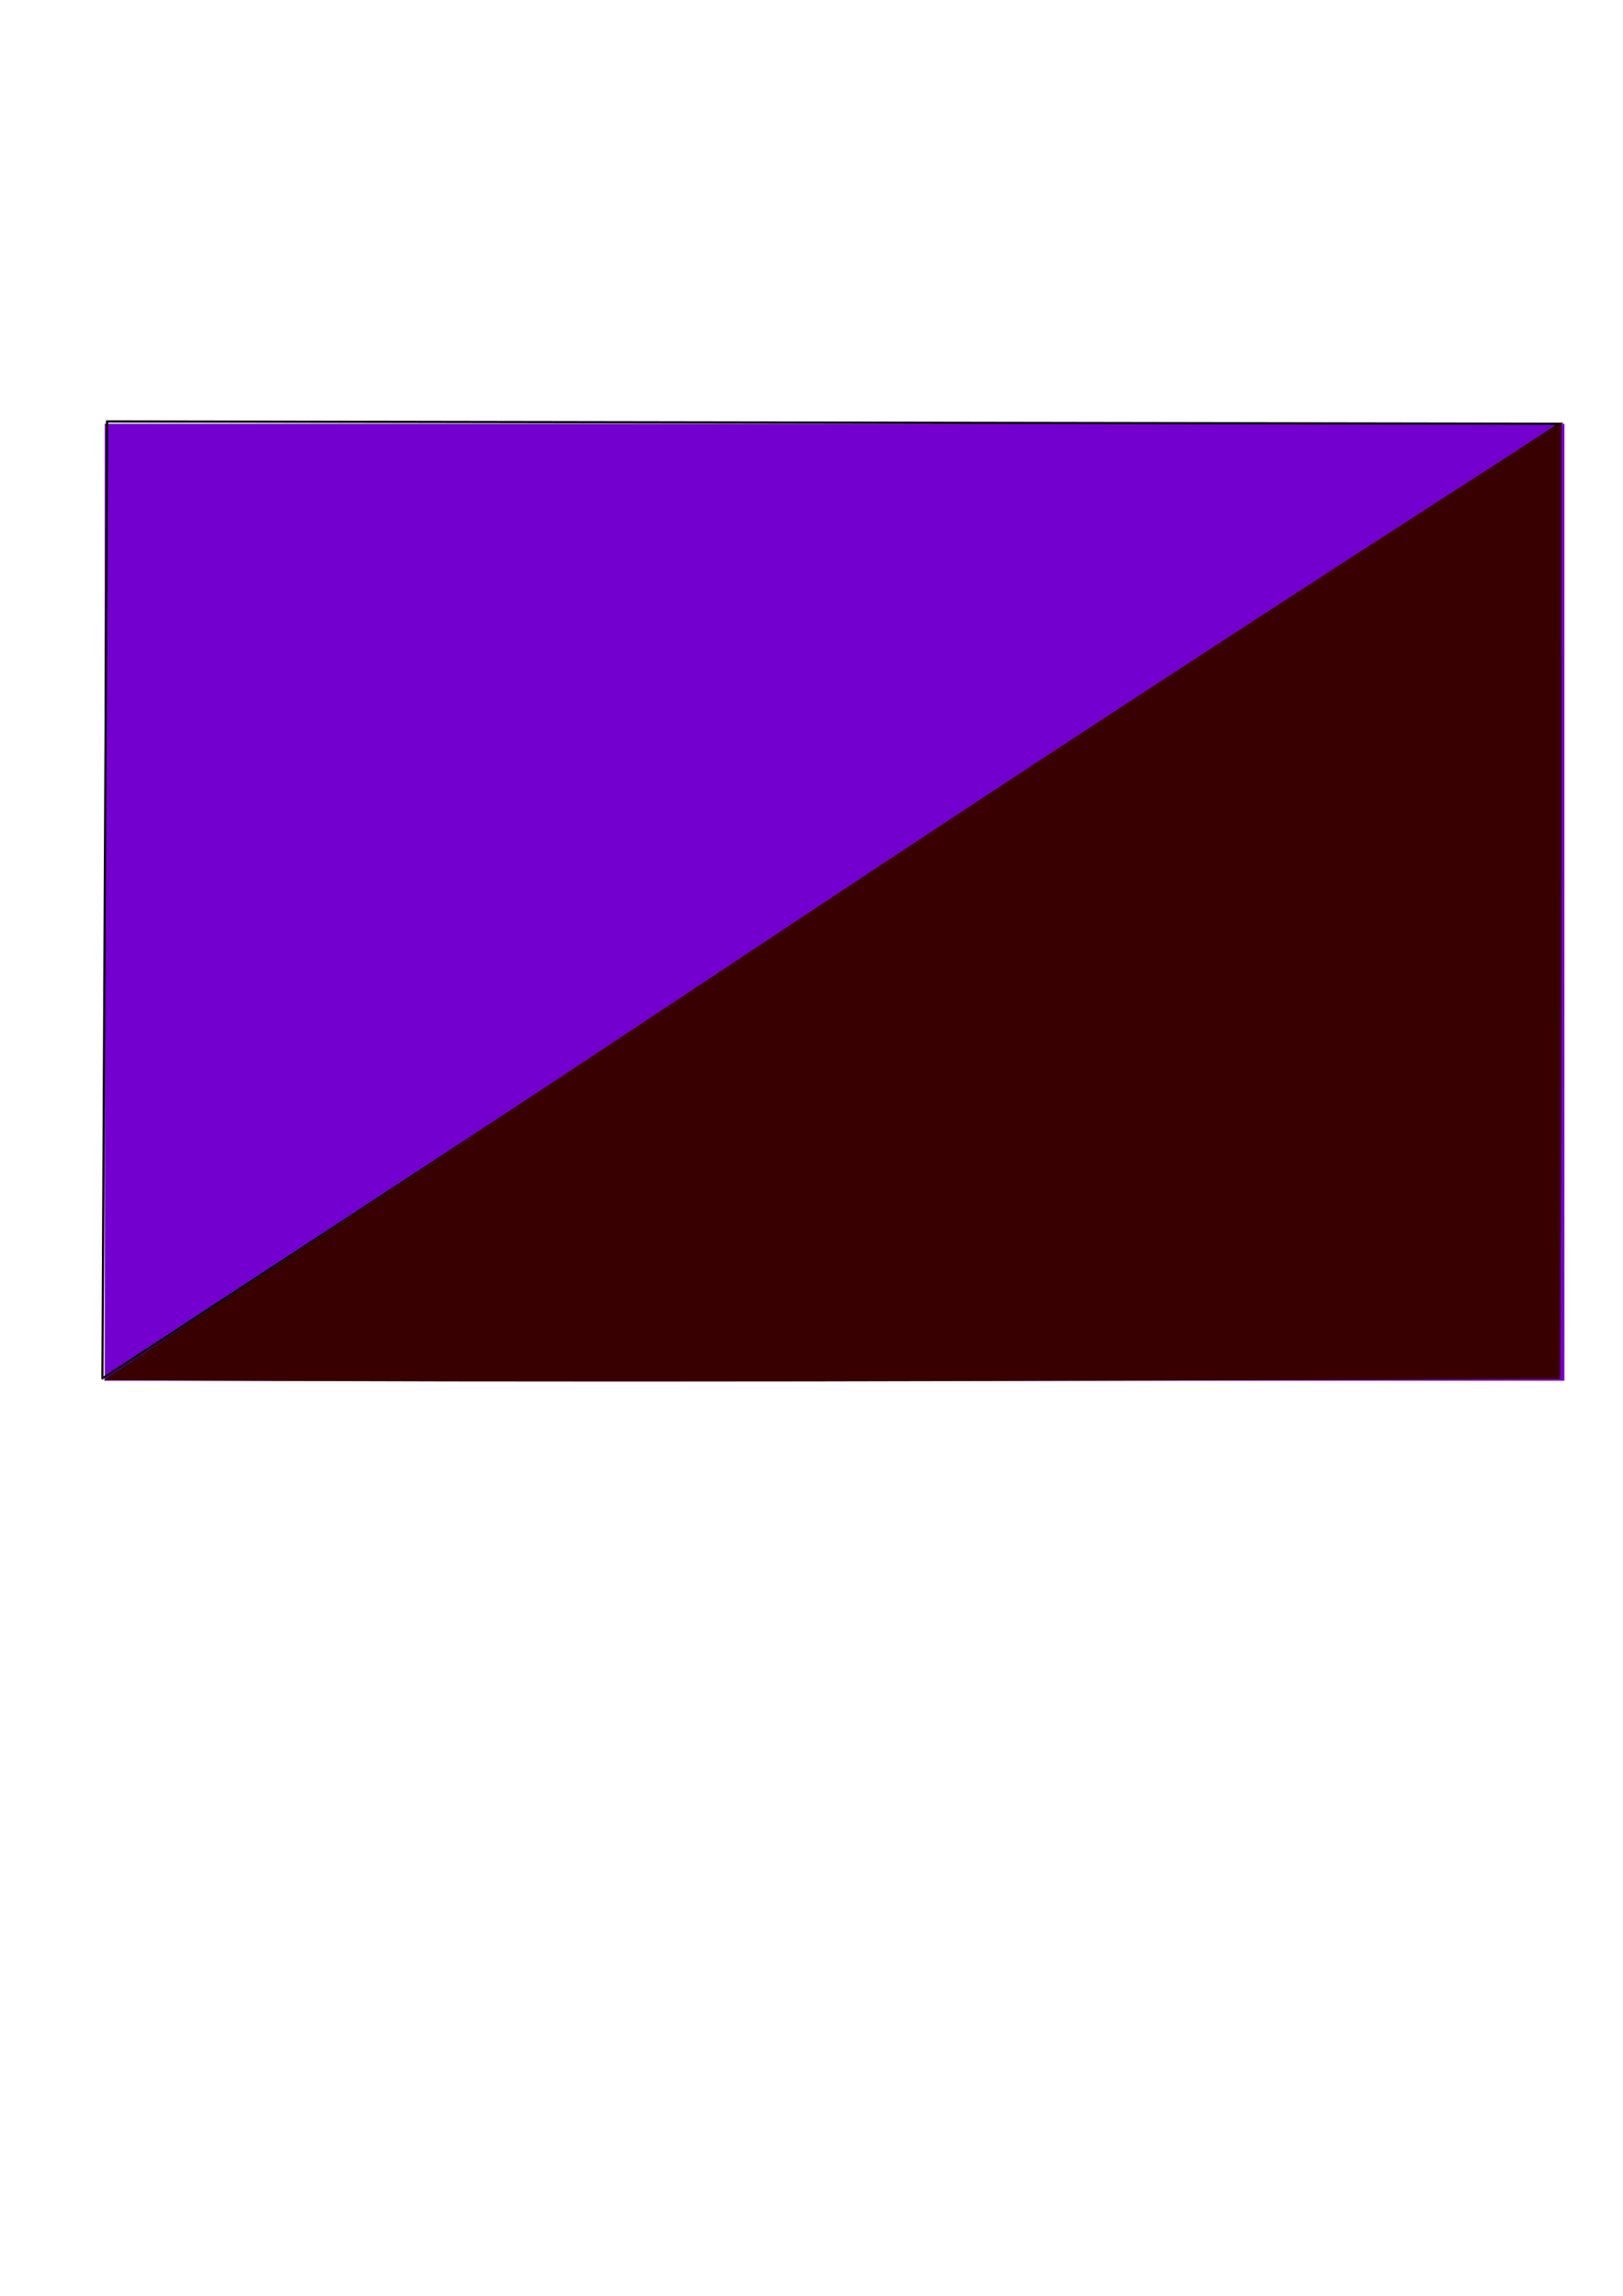 <?xml version="1.0" encoding="UTF-8" standalone="no"?>
<!-- Created with Inkscape (http://www.inkscape.org/) -->

<svg
   xmlns:dc="http://purl.org/dc/elements/1.1/"
   xmlns:cc="http://creativecommons.org/ns#"
   xmlns:rdf="http://www.w3.org/1999/02/22-rdf-syntax-ns#"
   xmlns:svg="http://www.w3.org/2000/svg"
   xmlns="http://www.w3.org/2000/svg"
   xmlns:xlink="http://www.w3.org/1999/xlink"
   xmlns:sodipodi="http://sodipodi.sourceforge.net/DTD/sodipodi-0.dtd"
   xmlns:inkscape="http://www.inkscape.org/namespaces/inkscape"
   width="744.094"
   height="1052.362"
   id="svg2"
   version="1.1"
   inkscape:version="0.48.4 r9939"
   sodipodi:docname="anarchafeminist-flag.svg"
   inkscape:export-filename="/home/davidsarah/noether/git/noether/doc/presentations/StrangeLoop2014/src/anarchafeminist-flag.png"
   inkscape:export-xdpi="100"
   inkscape:export-ydpi="100">
  <defs
     id="defs4">
    <linearGradient
       id="linearGradient3757">
      <stop
         style="stop-color:#eb7900;stop-opacity:0.824;"
         offset="0"
         id="stop3759" />
      <stop
         id="stop3769"
         offset="0.5"
         style="stop-color:#eb4100;stop-opacity:0.819;" />
      <stop
         style="stop-color:#eb0000;stop-opacity:1;"
         offset="1"
         id="stop3761" />
    </linearGradient>
    <radialGradient
       inkscape:collect="always"
       xlink:href="#linearGradient3757"
       id="radialGradient3779"
       gradientUnits="userSpaceOnUse"
       cx="123.807"
       cy="113.134"
       fx="123.807"
       fy="113.134"
       r="341.818" />
  </defs>
  <sodipodi:namedview
     id="base"
     pagecolor="#ffffff"
     bordercolor="#666666"
     borderopacity="1.0"
     inkscape:pageopacity="0.0"
     inkscape:pageshadow="2"
     inkscape:zoom="0.93693979"
     inkscape:cx="184.02962"
     inkscape:cy="759.33201"
     inkscape:document-units="px"
     inkscape:current-layer="layer1"
     showgrid="false"
     inkscape:window-width="1804"
     inkscape:window-height="1226"
     inkscape:window-x="173"
     inkscape:window-y="177"
     inkscape:window-maximized="0" />
  <g
     inkscape:label="Layer 1"
     inkscape:groupmode="layer"
     id="layer1">
    <rect
       style="fill:#7400cf;fill-opacity:1"
       id="rect3181"
       width="669.2"
       height="438.662"
       x="48.029"
       y="194.249"
       ry="0" />
    <path
       style="fill:none;stroke:#000000;stroke-width:1px;stroke-linecap:butt;stroke-linejoin:miter;stroke-opacity:1"
       d="M 46.961,631.844 C 45.894,632.912 715.094,194.249 715.094,194.249 L 49.096,193.182 z"
       id="path3953"
       inkscape:connector-curvature="0"
       sodipodi:nodetypes="cccc" />
    <path
       style="fill:#390000;fill-opacity:1"
       d="m 715.325,632.086 c -227.154,1.024 -465.228,1.817 -667.922,0.534 L 378.424,413.289 C 559.269,293.462 715.259,193.778 715.845,193.558 c 0.022,154.315 0.245,260.815 -0.519,438.528 z"
       id="path3955"
       inkscape:connector-curvature="0"
       sodipodi:nodetypes="ccscc" />
  </g>
</svg>

